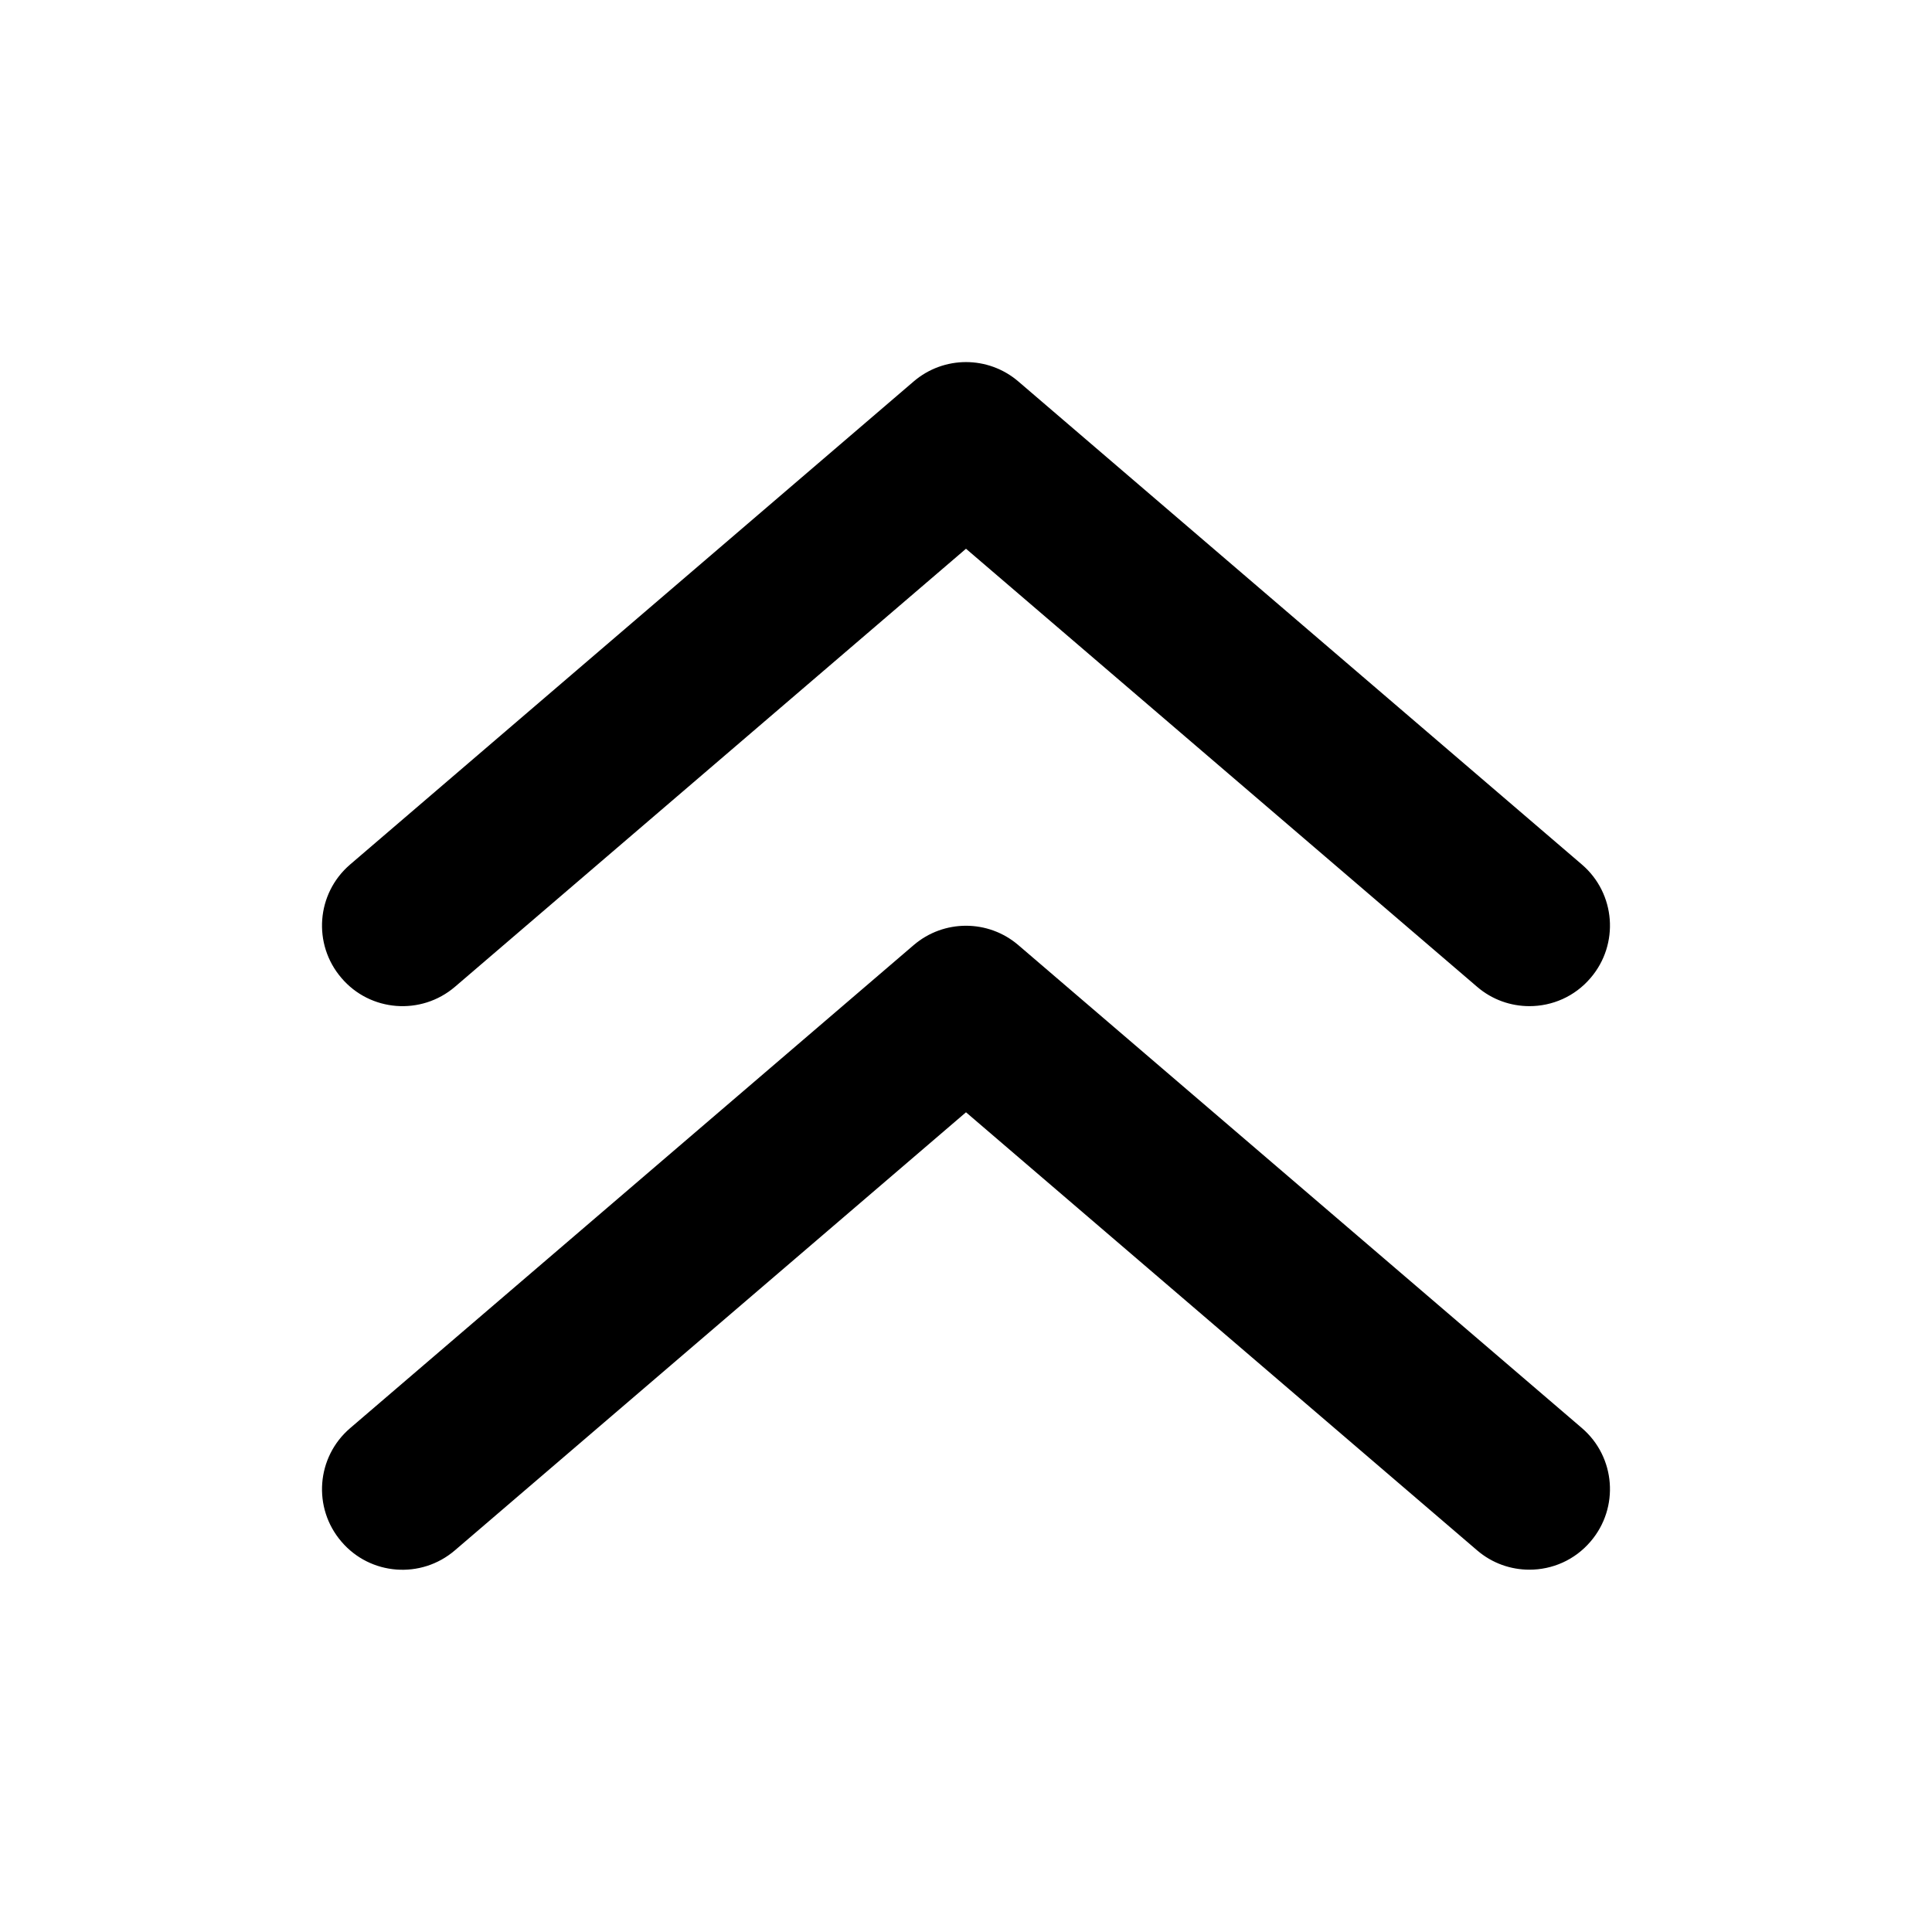 <!-- Generated by IcoMoon.io -->
<svg version="1.1" xmlns="http://www.w3.org/2000/svg" width="32" height="32" viewBox="0 0 32 32">
<title>caret-up-double</title>
<path d="M7.535 16.345l8.465-7.256 8.465 7.255c0.251 0.216 0.56 0.321 0.867 0.321 0.376 0 0.749-0.157 1.013-0.467 0.479-0.559 0.415-1.4-0.144-1.879l-9.333-8c-0.5-0.429-1.236-0.429-1.736 0l-9.333 8c-0.559 0.479-0.624 1.32-0.144 1.879 0.477 0.561 1.32 0.625 1.88 0.147zM16.868 15.655c-0.5-0.429-1.236-0.429-1.736 0l-9.333 8c-0.559 0.479-0.624 1.32-0.144 1.879 0.477 0.56 1.32 0.625 1.88 0.144l8.465-7.255 8.465 7.255c0.251 0.216 0.56 0.321 0.867 0.321 0.376 0 0.749-0.157 1.013-0.467 0.479-0.559 0.415-1.4-0.144-1.879z"></path>
</svg>
